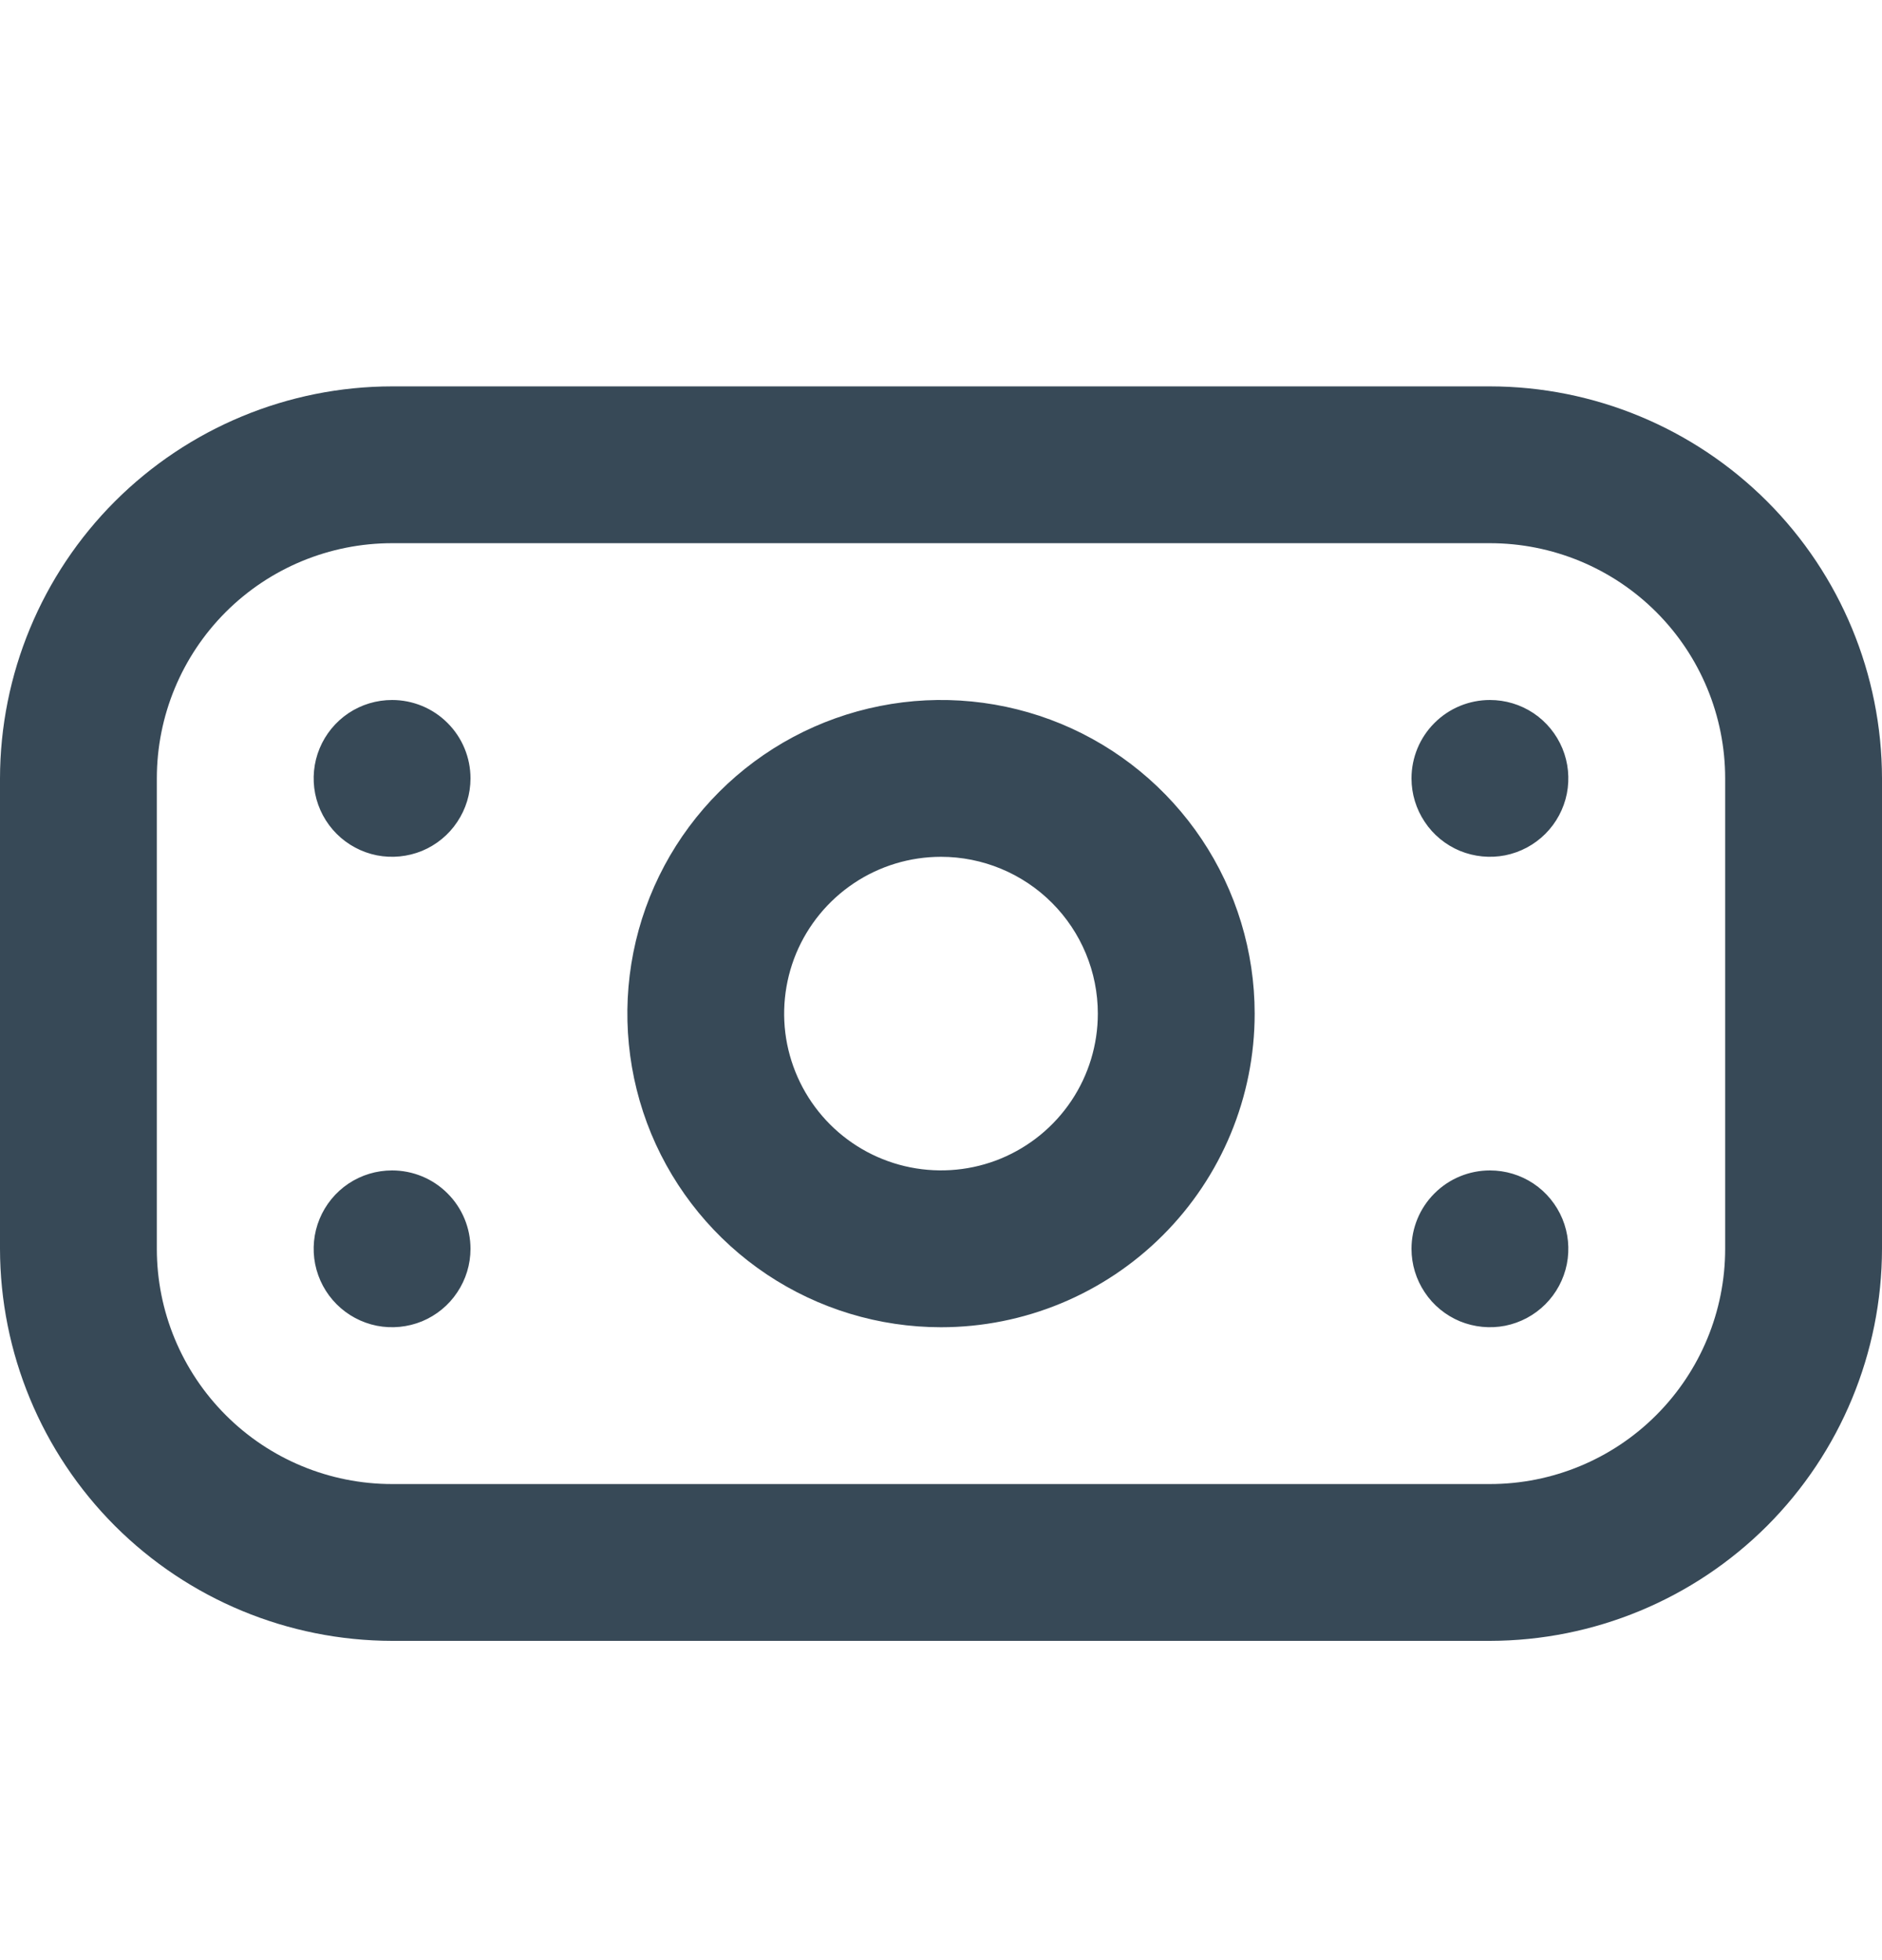 <svg width="24" height="25" viewBox="0 0 24 25" fill="none" xmlns="http://www.w3.org/2000/svg">
<g clip-path="url(#clip0_507_2157)">
<path d="M19 20.928H5C3.674 20.926 2.404 20.399 1.466 19.462C0.529 18.524 0.002 17.253 0 15.928L0 9.928C0.002 8.602 0.529 7.331 1.466 6.394C2.404 5.457 3.674 4.929 5 4.928H19C20.326 4.929 21.596 5.457 22.534 6.394C23.471 7.331 23.998 8.602 24 9.928V15.928C23.998 17.253 23.471 18.524 22.534 19.462C21.596 20.399 20.326 20.926 19 20.928ZM5 6.928C4.204 6.928 3.441 7.244 2.879 7.806C2.316 8.369 2 9.132 2 9.928V15.928C2 16.723 2.316 17.486 2.879 18.049C3.441 18.612 4.204 18.928 5 18.928H19C19.796 18.928 20.559 18.612 21.121 18.049C21.684 17.486 22 16.723 22 15.928V9.928C22 9.132 21.684 8.369 21.121 7.806C20.559 7.244 19.796 6.928 19 6.928H5ZM12 16.928C11.209 16.928 10.435 16.693 9.778 16.254C9.12 15.814 8.607 15.189 8.304 14.459C8.002 13.728 7.923 12.923 8.077 12.147C8.231 11.371 8.612 10.659 9.172 10.099C9.731 9.54 10.444 9.159 11.22 9.005C11.996 8.85 12.8 8.93 13.531 9.232C14.262 9.535 14.886 10.048 15.326 10.706C15.765 11.363 16 12.137 16 12.928C16 13.989 15.579 15.006 14.828 15.756C14.078 16.506 13.061 16.928 12 16.928ZM12 10.928C11.604 10.928 11.218 11.045 10.889 11.265C10.56 11.485 10.304 11.797 10.152 12.162C10.001 12.528 9.961 12.93 10.038 13.318C10.116 13.706 10.306 14.062 10.586 14.342C10.866 14.622 11.222 14.812 11.61 14.889C11.998 14.966 12.4 14.927 12.765 14.776C13.131 14.624 13.443 14.368 13.663 14.039C13.883 13.71 14 13.323 14 12.928C14 12.397 13.789 11.889 13.414 11.514C13.039 11.139 12.53 10.928 12 10.928ZM5 8.928C4.802 8.928 4.609 8.986 4.444 9.096C4.28 9.206 4.152 9.362 4.076 9.545C4 9.728 3.981 9.929 4.019 10.123C4.058 10.317 4.153 10.495 4.293 10.635C4.433 10.775 4.611 10.87 4.805 10.909C4.999 10.947 5.2 10.927 5.383 10.852C5.565 10.776 5.722 10.648 5.831 10.483C5.941 10.319 6 10.126 6 9.928C6 9.663 5.895 9.408 5.707 9.221C5.52 9.033 5.265 8.928 5 8.928ZM18 9.928C18 10.126 18.059 10.319 18.169 10.483C18.278 10.648 18.435 10.776 18.617 10.852C18.8 10.927 19.001 10.947 19.195 10.909C19.389 10.87 19.567 10.775 19.707 10.635C19.847 10.495 19.942 10.317 19.981 10.123C20.019 9.929 20 9.728 19.924 9.545C19.848 9.362 19.72 9.206 19.556 9.096C19.391 8.986 19.198 8.928 19 8.928C18.735 8.928 18.48 9.033 18.293 9.221C18.105 9.408 18 9.663 18 9.928ZM5 14.928C4.802 14.928 4.609 14.986 4.444 15.096C4.28 15.206 4.152 15.362 4.076 15.545C4 15.728 3.981 15.929 4.019 16.123C4.058 16.317 4.153 16.495 4.293 16.635C4.433 16.775 4.611 16.87 4.805 16.909C4.999 16.947 5.2 16.927 5.383 16.852C5.565 16.776 5.722 16.648 5.831 16.483C5.941 16.319 6 16.126 6 15.928C6 15.663 5.895 15.408 5.707 15.221C5.52 15.033 5.265 14.928 5 14.928ZM18 15.928C18 16.126 18.059 16.319 18.169 16.483C18.278 16.648 18.435 16.776 18.617 16.852C18.8 16.927 19.001 16.947 19.195 16.909C19.389 16.87 19.567 16.775 19.707 16.635C19.847 16.495 19.942 16.317 19.981 16.123C20.019 15.929 20 15.728 19.924 15.545C19.848 15.362 19.72 15.206 19.556 15.096C19.391 14.986 19.198 14.928 19 14.928C18.735 14.928 18.48 15.033 18.293 15.221C18.105 15.408 18 15.663 18 15.928Z" fill="#374957"/>
</g>
<defs>
<clipPath id="clip0_507_2157">
<rect width="24" height="24" fill="white" transform="translate(0 0.927)"/>
</clipPath>
</defs>
</svg>
